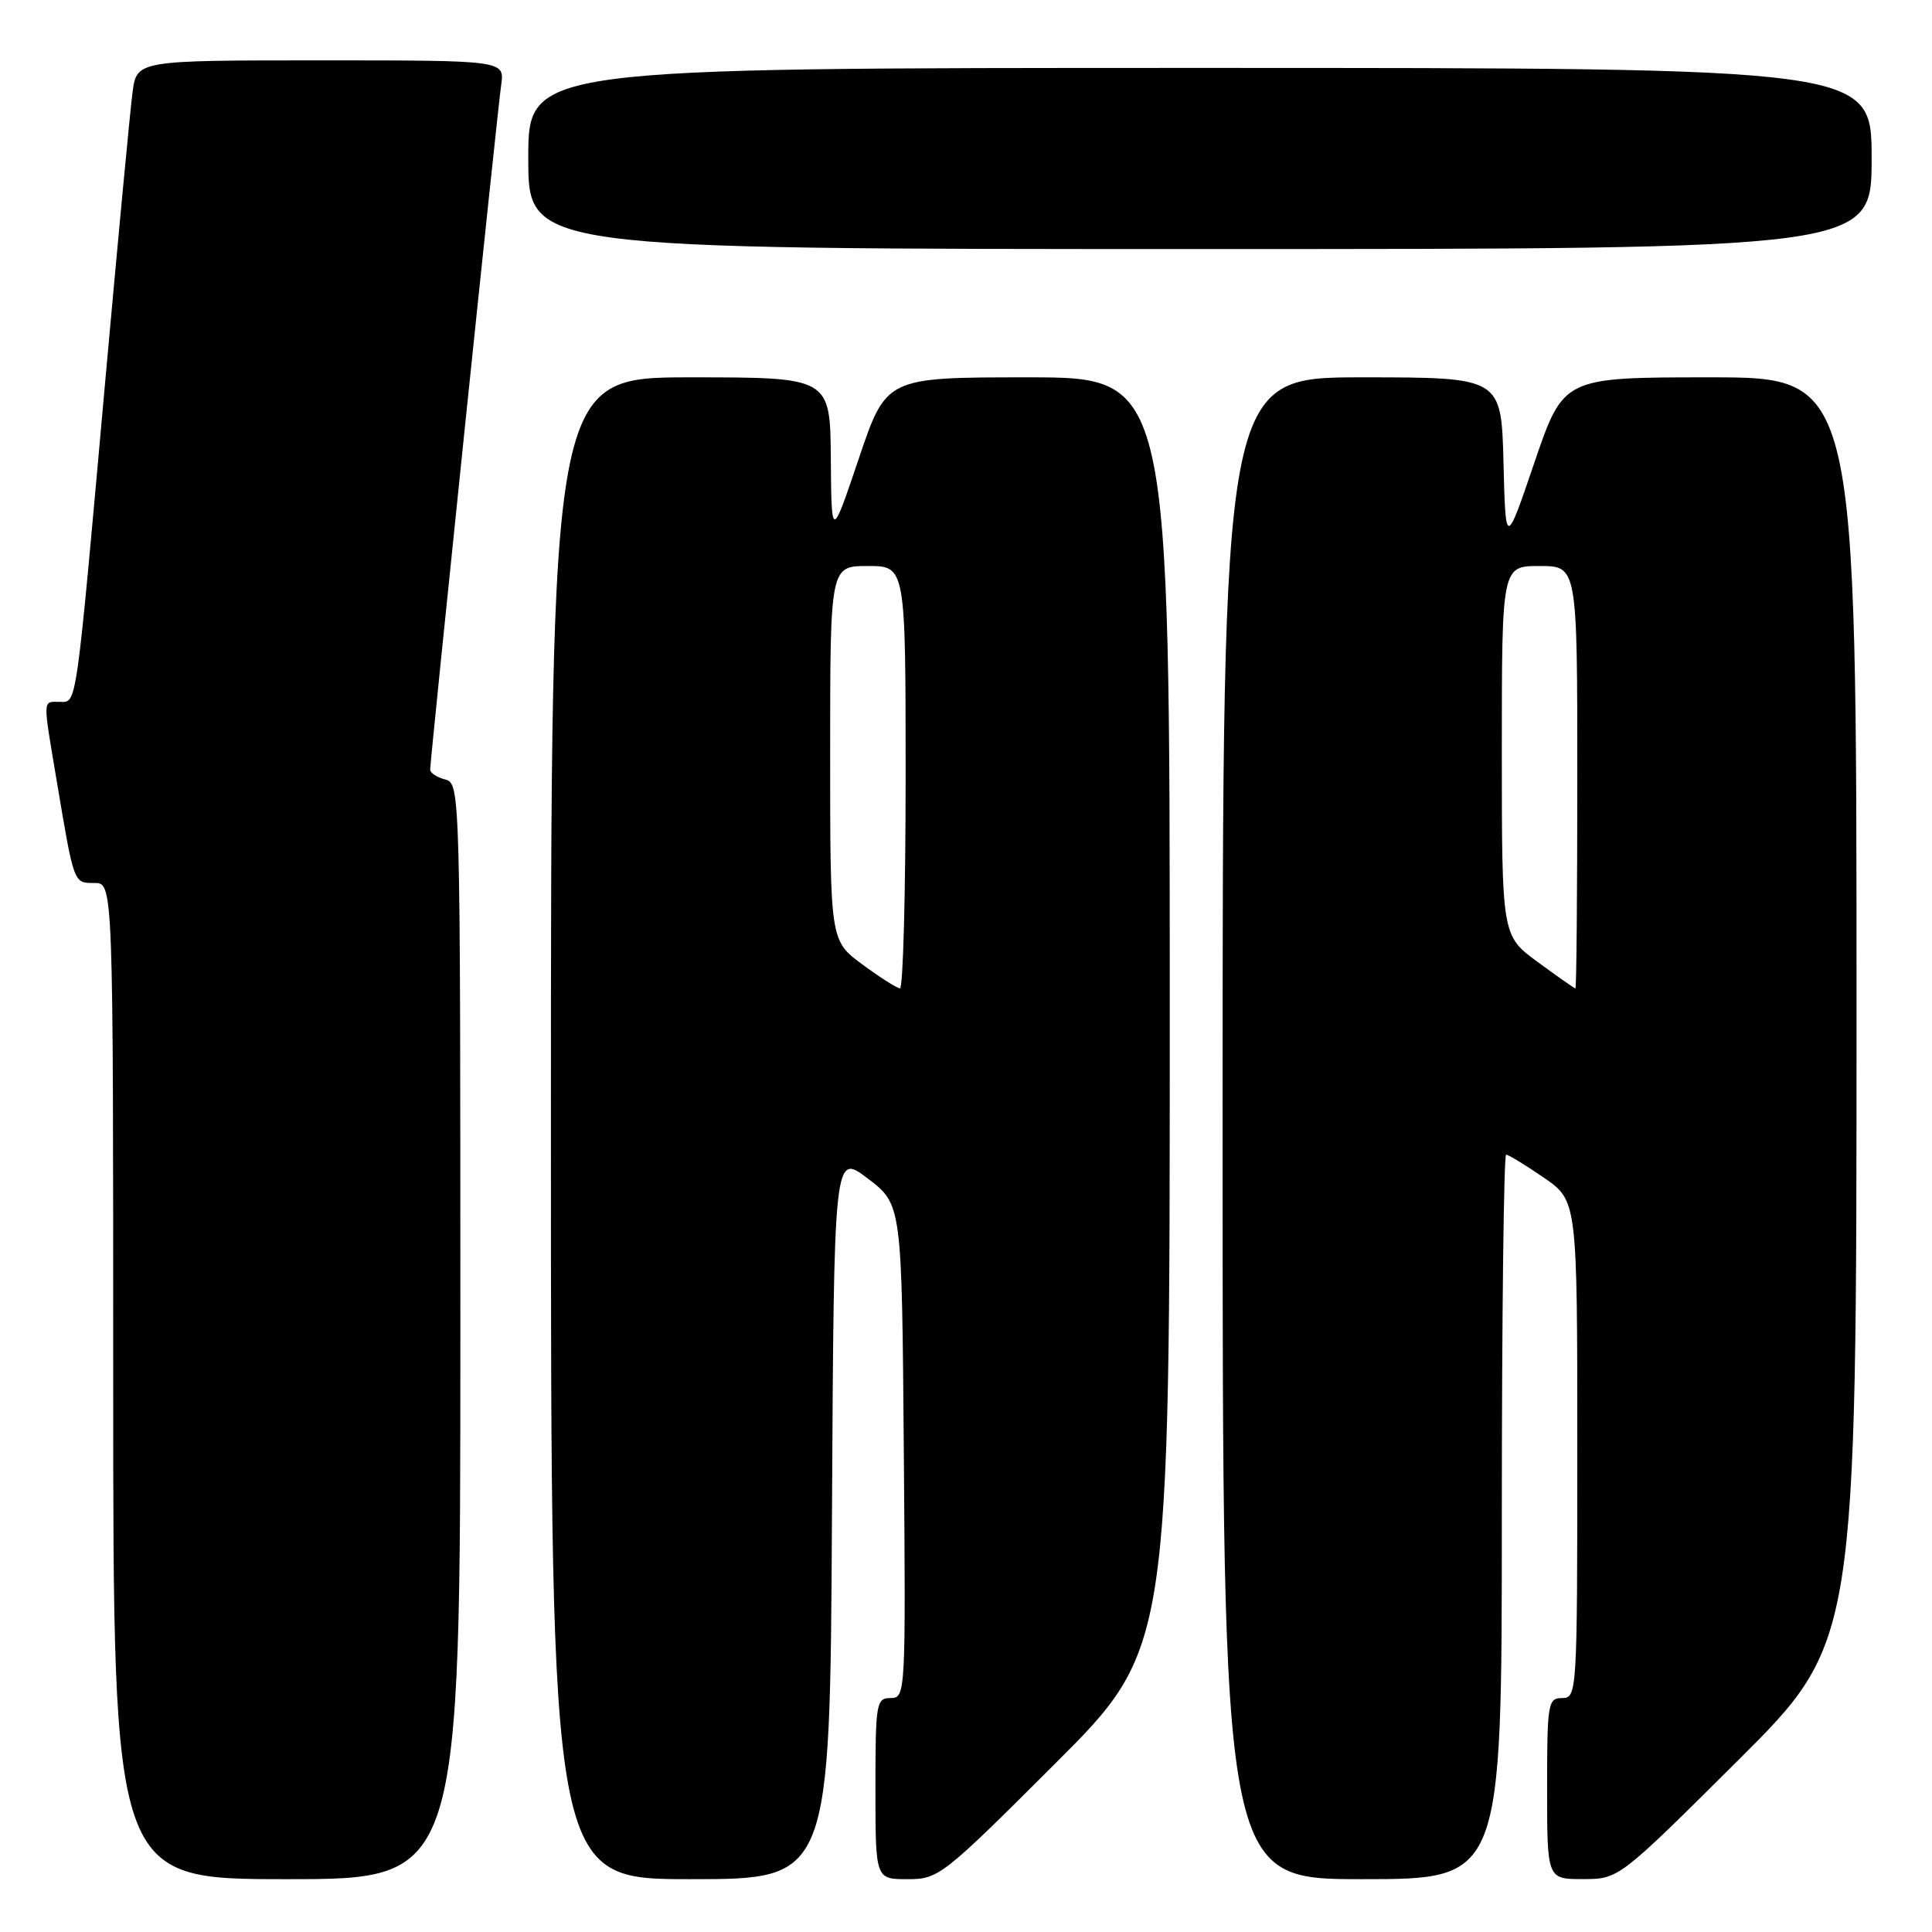 <?xml version="1.0" encoding="UTF-8" standalone="no"?>
<!DOCTYPE svg PUBLIC "-//W3C//DTD SVG 1.1//EN" "http://www.w3.org/Graphics/SVG/1.1/DTD/svg11.dtd" >
<svg xmlns="http://www.w3.org/2000/svg" xmlns:xlink="http://www.w3.org/1999/xlink" version="1.1" viewBox="0 0 256 256">
 <g >
 <path fill="currentColor"
d=" M 61.00 176.41 C 61.00 104.65 60.98 103.81 59.00 103.29 C 57.90 103.00 57.00 102.42 57.00 101.99 C 57.00 100.66 65.91 14.66 66.41 11.25 C 66.87 8.00 66.87 8.00 42.50 8.00 C 18.12 8.00 18.12 8.00 17.56 12.25 C 17.25 14.59 15.65 31.57 13.99 50.00 C 9.99 94.62 10.22 93.00 7.91 93.00 C 5.62 93.00 5.65 92.36 7.52 103.50 C 9.83 117.25 9.74 117.00 12.52 117.00 C 15.00 117.00 15.00 117.00 15.00 183.00 C 15.00 249.00 15.00 249.00 38.00 249.00 C 61.00 249.00 61.00 249.00 61.00 176.41 Z  M 110.24 200.87 C 110.50 152.74 110.50 152.74 115.00 156.17 C 119.50 159.60 119.50 159.60 119.76 192.30 C 120.02 224.49 120.00 225.00 118.01 225.00 C 116.11 225.00 116.00 225.64 116.00 237.00 C 116.00 249.00 116.00 249.00 120.24 249.00 C 124.37 249.00 124.86 248.62 139.74 233.76 C 155.00 218.52 155.00 218.52 155.00 134.26 C 155.00 50.00 155.00 50.00 136.22 50.00 C 117.43 50.00 117.43 50.00 113.80 60.75 C 110.17 71.50 110.17 71.50 110.09 60.75 C 110.00 50.00 110.00 50.00 91.50 50.00 C 73.00 50.00 73.00 50.00 73.00 149.50 C 73.00 249.00 73.00 249.00 91.49 249.00 C 109.98 249.00 109.98 249.00 110.24 200.87 Z  M 199.00 201.00 C 199.00 174.60 199.26 153.00 199.57 153.00 C 199.88 153.00 202.13 154.37 204.57 156.05 C 209.00 159.10 209.00 159.10 209.00 192.05 C 209.00 224.33 208.96 225.00 207.00 225.00 C 205.11 225.00 205.00 225.67 205.00 237.00 C 205.00 249.00 205.00 249.00 209.75 248.99 C 214.50 248.98 214.50 248.98 230.25 233.31 C 246.00 217.63 246.00 217.63 246.00 133.82 C 246.00 50.00 246.00 50.00 226.58 50.00 C 207.17 50.00 207.17 50.00 203.33 61.25 C 199.50 72.50 199.50 72.50 199.22 61.25 C 198.93 50.00 198.93 50.00 180.47 50.00 C 162.00 50.00 162.00 50.00 162.00 149.50 C 162.00 249.00 162.00 249.00 180.50 249.00 C 199.00 249.00 199.00 249.00 199.00 201.00 Z  M 248.00 21.00 C 248.00 9.00 248.00 9.00 159.00 9.00 C 70.00 9.00 70.00 9.00 70.00 21.00 C 70.00 33.00 70.00 33.00 159.00 33.00 C 248.00 33.00 248.00 33.00 248.00 21.00 Z  M 114.25 127.78 C 110.00 124.64 110.00 124.64 110.00 99.82 C 110.00 75.00 110.00 75.00 115.00 75.00 C 120.00 75.00 120.00 75.00 120.00 103.00 C 120.00 118.40 119.66 130.98 119.25 130.96 C 118.84 130.94 116.59 129.51 114.25 127.78 Z  M 203.75 127.47 C 199.00 123.98 199.00 123.98 199.00 99.49 C 199.00 75.00 199.00 75.00 204.00 75.00 C 209.00 75.00 209.00 75.00 209.00 103.00 C 209.00 118.40 208.89 130.99 208.75 130.98 C 208.61 130.96 206.36 129.38 203.75 127.47 Z "/>
</g>
</svg>